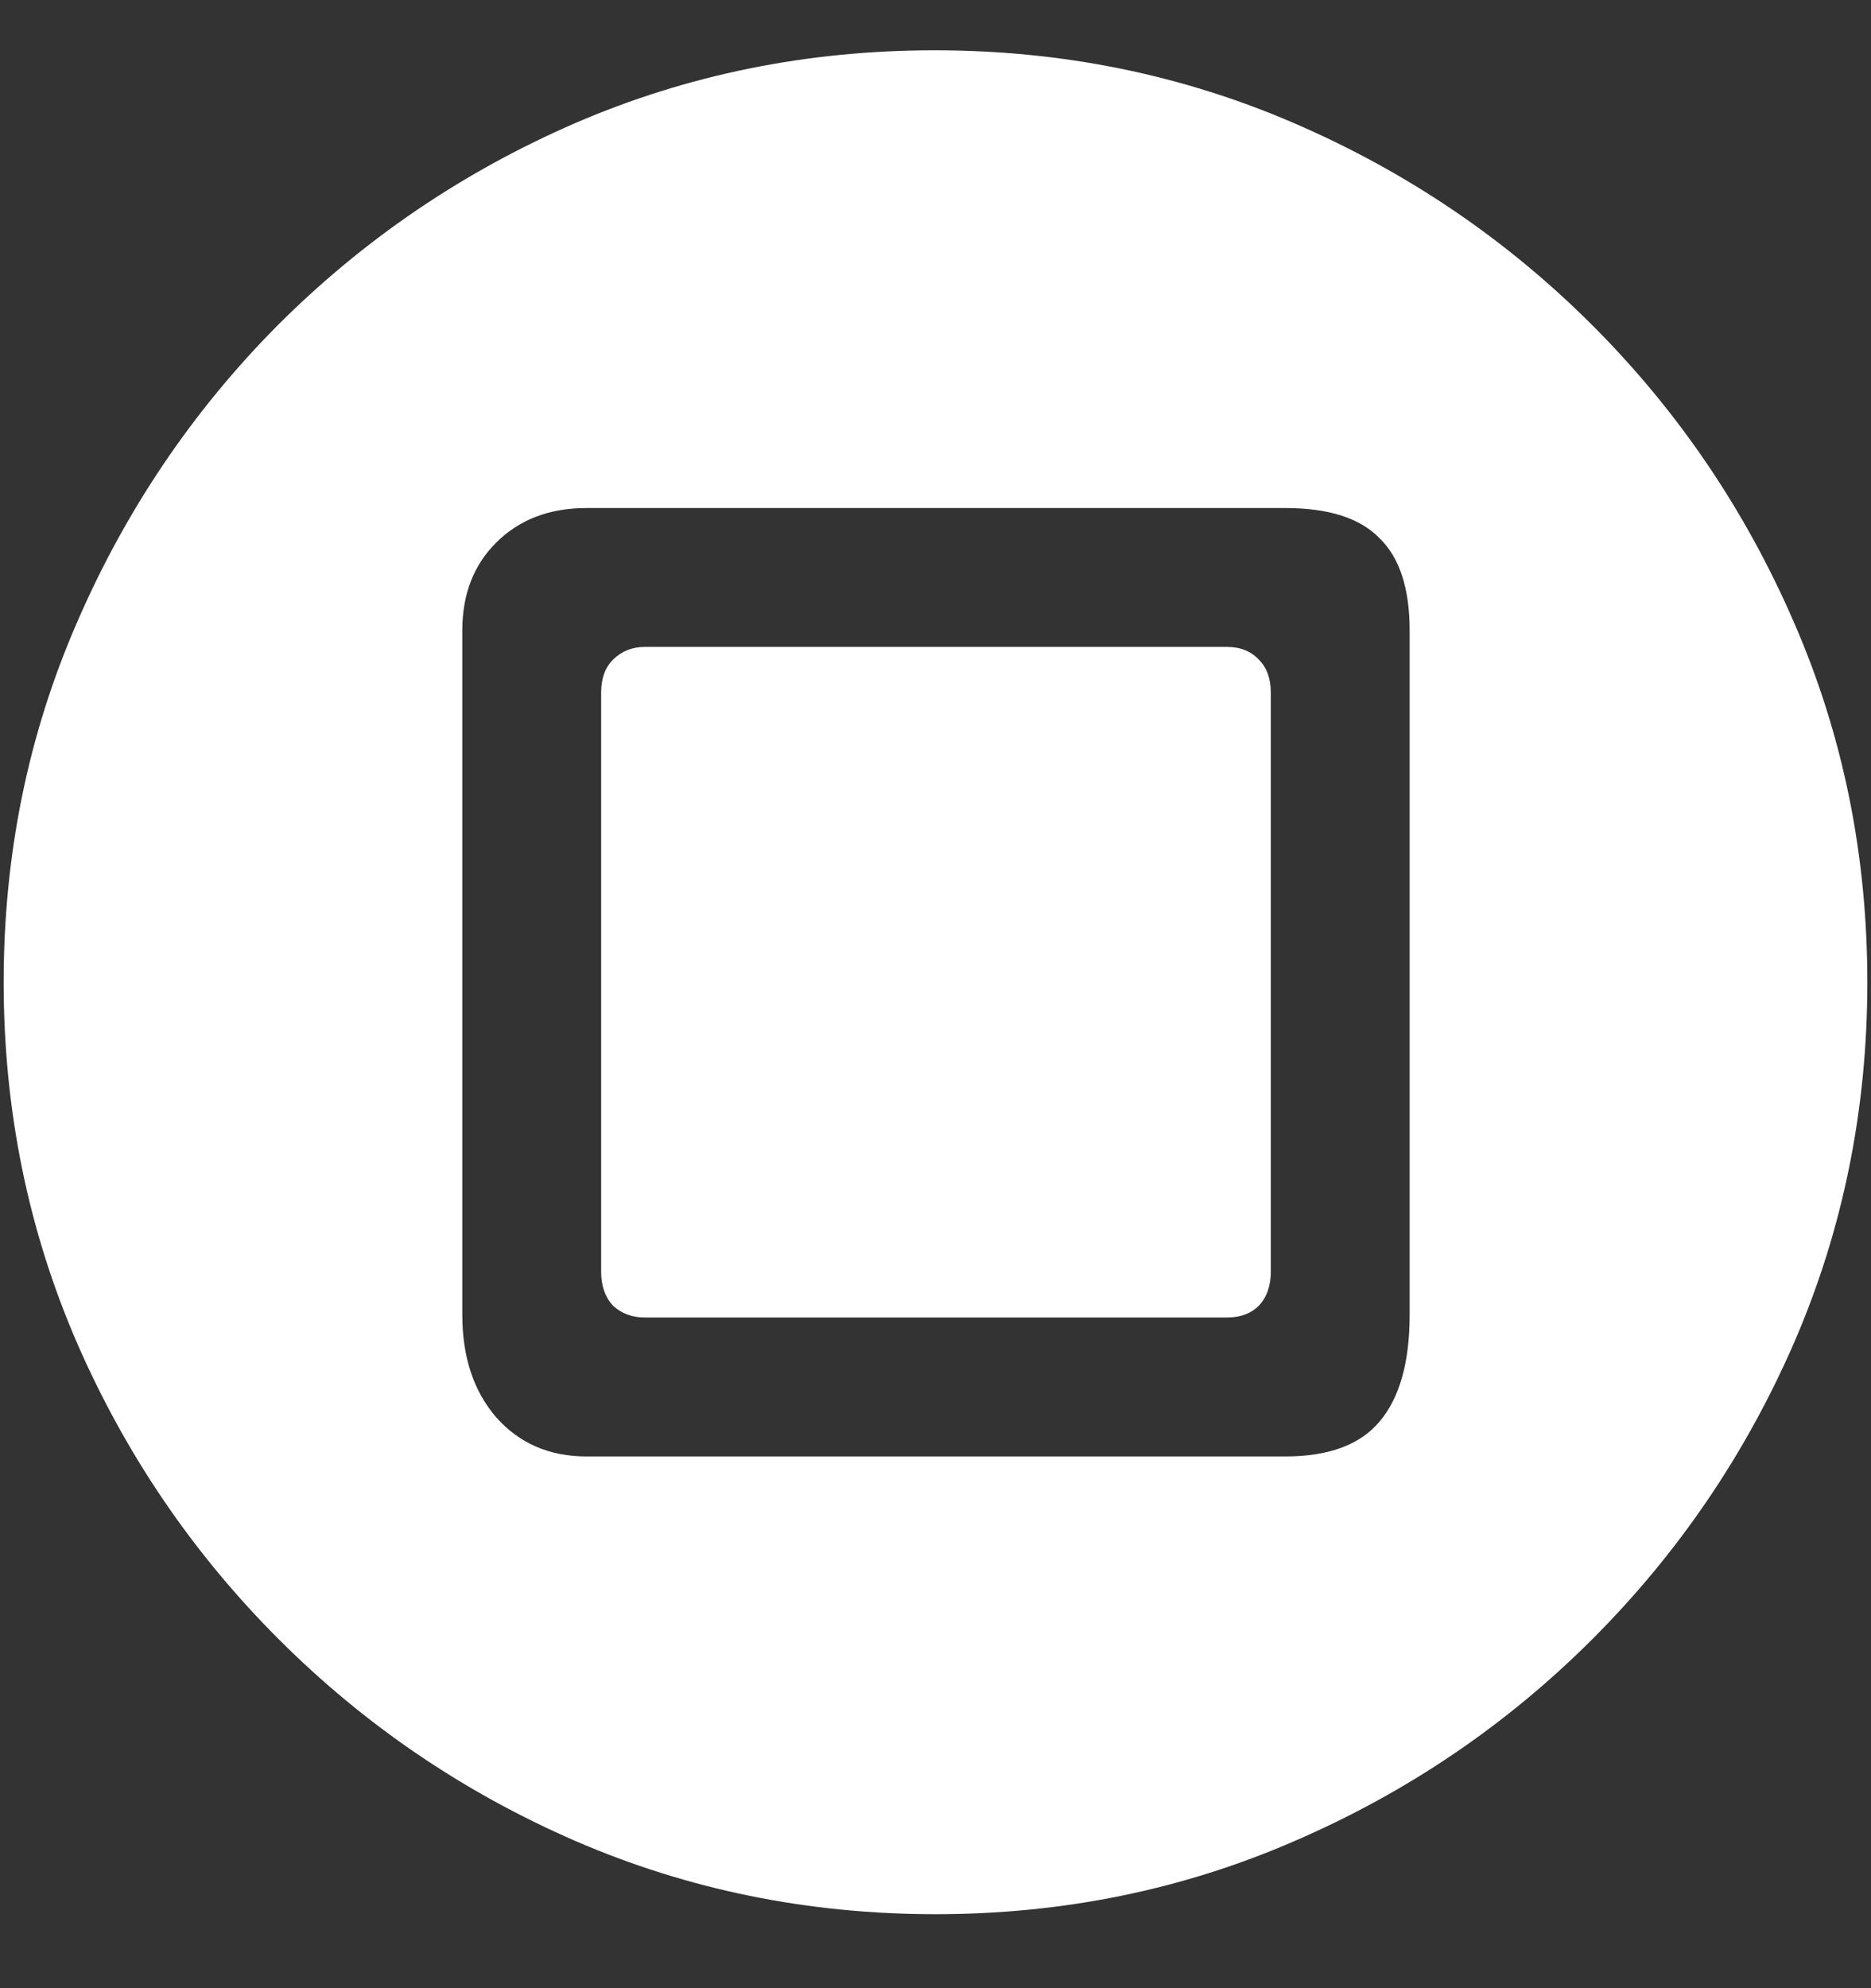 <?xml version="1.0" encoding="UTF-8"?>
<svg xmlns="http://www.w3.org/2000/svg" xmlns:xlink="http://www.w3.org/1999/xlink" width="24" height="25.5" viewBox="0 0 24 25.5" version="1.1">
<rect x="0" y="0" width="24" height="25.5" fill="#333333" stroke="none"/>
<g id="surface1">
<path style=" stroke:none;fill-rule:nonzero;fill:rgb(100%,100%,100%);fill-opacity:1;" d="M 12 24.551 C 13.633 24.551 15.168 24.238 16.605 23.613 C 18.051 22.988 19.324 22.125 20.426 21.023 C 21.527 19.922 22.391 18.652 23.016 17.215 C 23.641 15.77 23.953 14.23 23.953 12.598 C 23.953 10.965 23.641 9.43 23.016 7.992 C 22.391 6.547 21.527 5.273 20.426 4.172 C 19.324 3.07 18.051 2.207 16.605 1.582 C 15.16 0.957 13.621 0.645 11.988 0.645 C 10.355 0.645 8.816 0.957 7.371 1.582 C 5.934 2.207 4.664 3.07 3.562 4.172 C 2.469 5.273 1.609 6.547 0.984 7.992 C 0.359 9.43 0.047 10.965 0.047 12.598 C 0.047 14.23 0.359 15.77 0.984 17.215 C 1.609 18.652 2.473 19.922 3.574 21.023 C 4.676 22.125 5.945 22.988 7.383 23.613 C 8.828 24.238 10.367 24.551 12 24.551 Z M 7.523 18.68 C 7.047 18.68 6.66 18.512 6.363 18.176 C 6.074 17.84 5.93 17.402 5.93 16.863 L 5.93 8.086 C 5.93 7.625 6.074 7.25 6.363 6.961 C 6.66 6.664 7.047 6.516 7.523 6.516 L 16.488 6.516 C 17.043 6.516 17.445 6.645 17.695 6.902 C 17.953 7.152 18.082 7.547 18.082 8.086 L 18.082 16.863 C 18.082 17.473 17.953 17.93 17.695 18.234 C 17.445 18.531 17.043 18.68 16.488 18.68 Z M 8.273 16.898 L 15.738 16.898 C 15.91 16.898 16.047 16.848 16.148 16.746 C 16.25 16.637 16.301 16.492 16.301 16.312 L 16.301 8.883 C 16.301 8.703 16.25 8.562 16.148 8.461 C 16.047 8.352 15.91 8.297 15.738 8.297 L 8.273 8.297 C 8.109 8.297 7.973 8.352 7.863 8.461 C 7.762 8.562 7.711 8.703 7.711 8.883 L 7.711 16.312 C 7.711 16.492 7.762 16.637 7.863 16.746 C 7.973 16.848 8.109 16.898 8.273 16.898 Z M 8.273 16.898 "/>
</g>
</svg>
